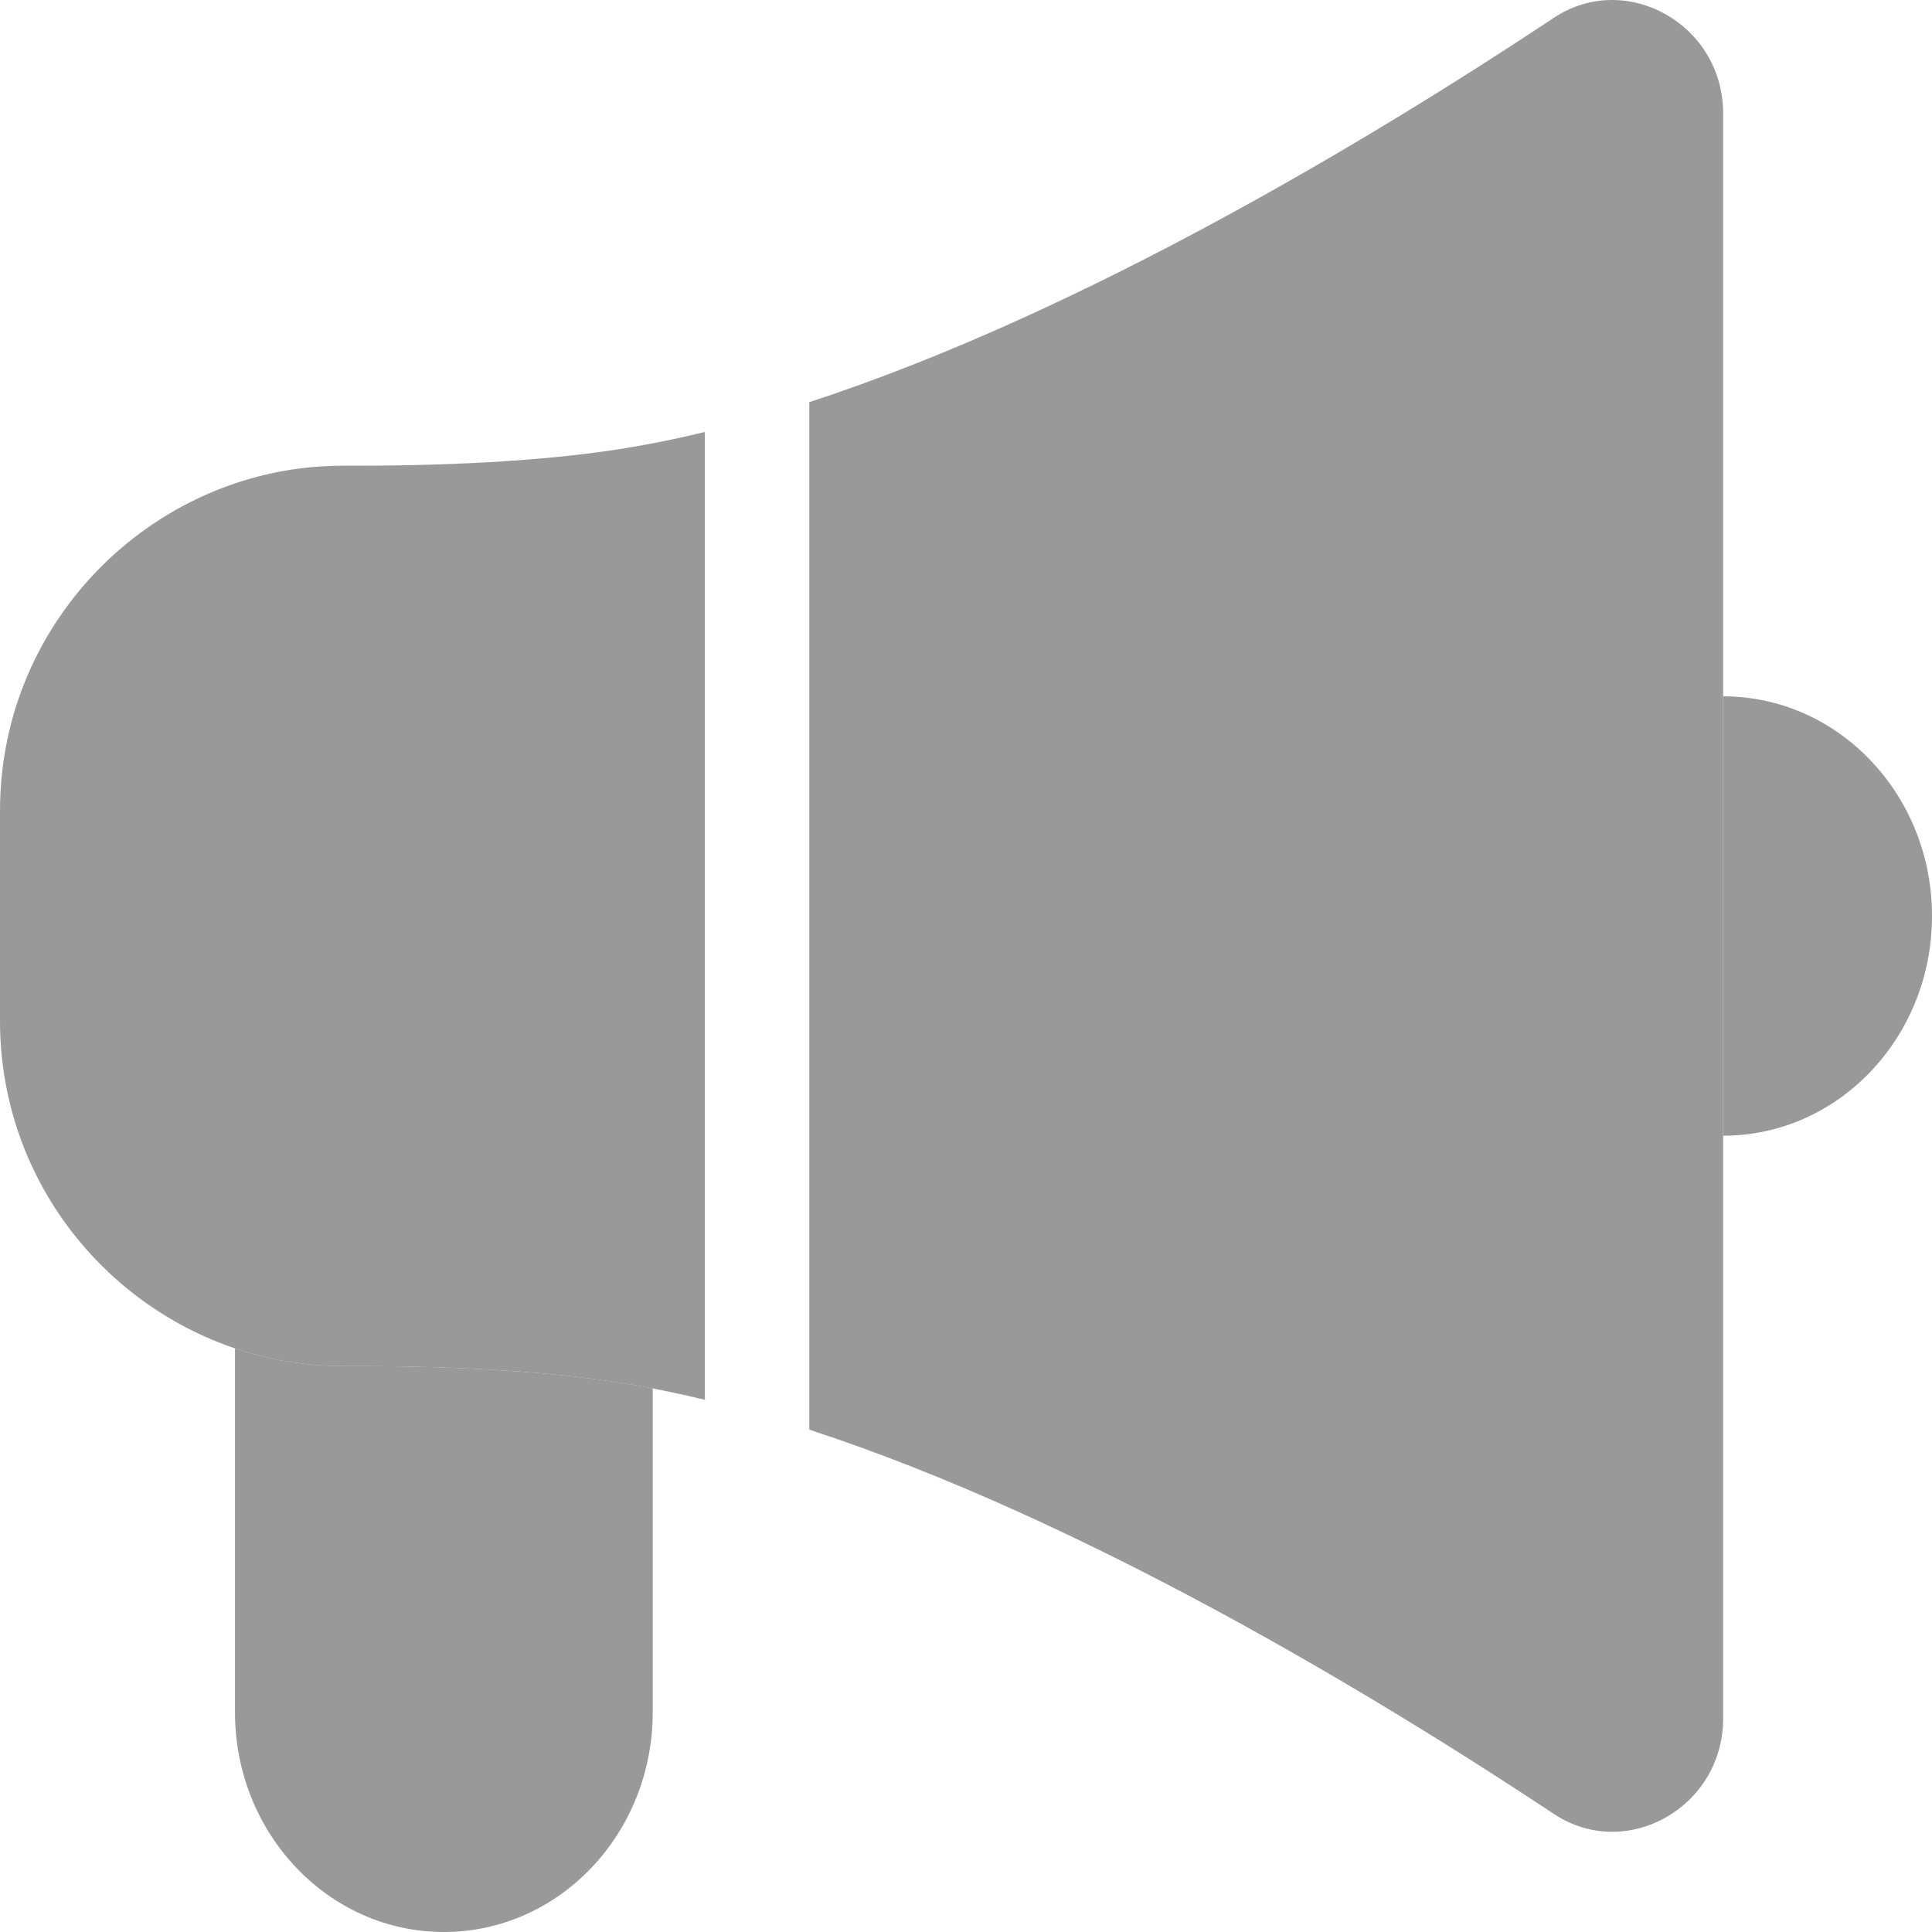 <svg width="19" height="19" viewBox="0 0 19 19" fill="none" xmlns="http://www.w3.org/2000/svg">
<path d="M7.959 3.955V14.06C10.66 14.942 13.532 16.679 15.283 17.84C15.99 18.309 16.946 17.778 16.946 16.899V1.116C16.946 0.237 15.99 -0.294 15.283 0.174C13.532 1.336 10.66 3.073 7.959 3.955Z" fill="#999999"/>
<path d="M3.379 4.58C1.564 4.574 0 6.065 0 7.975V10.04C0 11.949 1.564 13.44 3.379 13.435C4.31 13.432 5.286 13.471 6.098 13.599C6.371 13.641 6.65 13.698 6.932 13.766V4.248C6.65 4.317 6.371 4.373 6.098 4.416C5.286 4.543 4.31 4.583 3.379 4.58Z" fill="#999999"/>
<path d="M2.311 13.26C2.649 13.374 3.009 13.435 3.379 13.434C4.31 13.431 5.287 13.471 6.098 13.598C6.204 13.614 6.311 13.633 6.419 13.654V16.839C6.419 18.032 5.5 19 4.365 19C3.231 19 2.311 18.032 2.311 16.839V13.26Z" fill="#999999"/>
<path d="M16.946 11.169C18.08 11.169 19 10.202 19 9.008C19 7.815 18.08 6.848 16.946 6.848V11.169Z" fill="#999999"/>
</svg>
